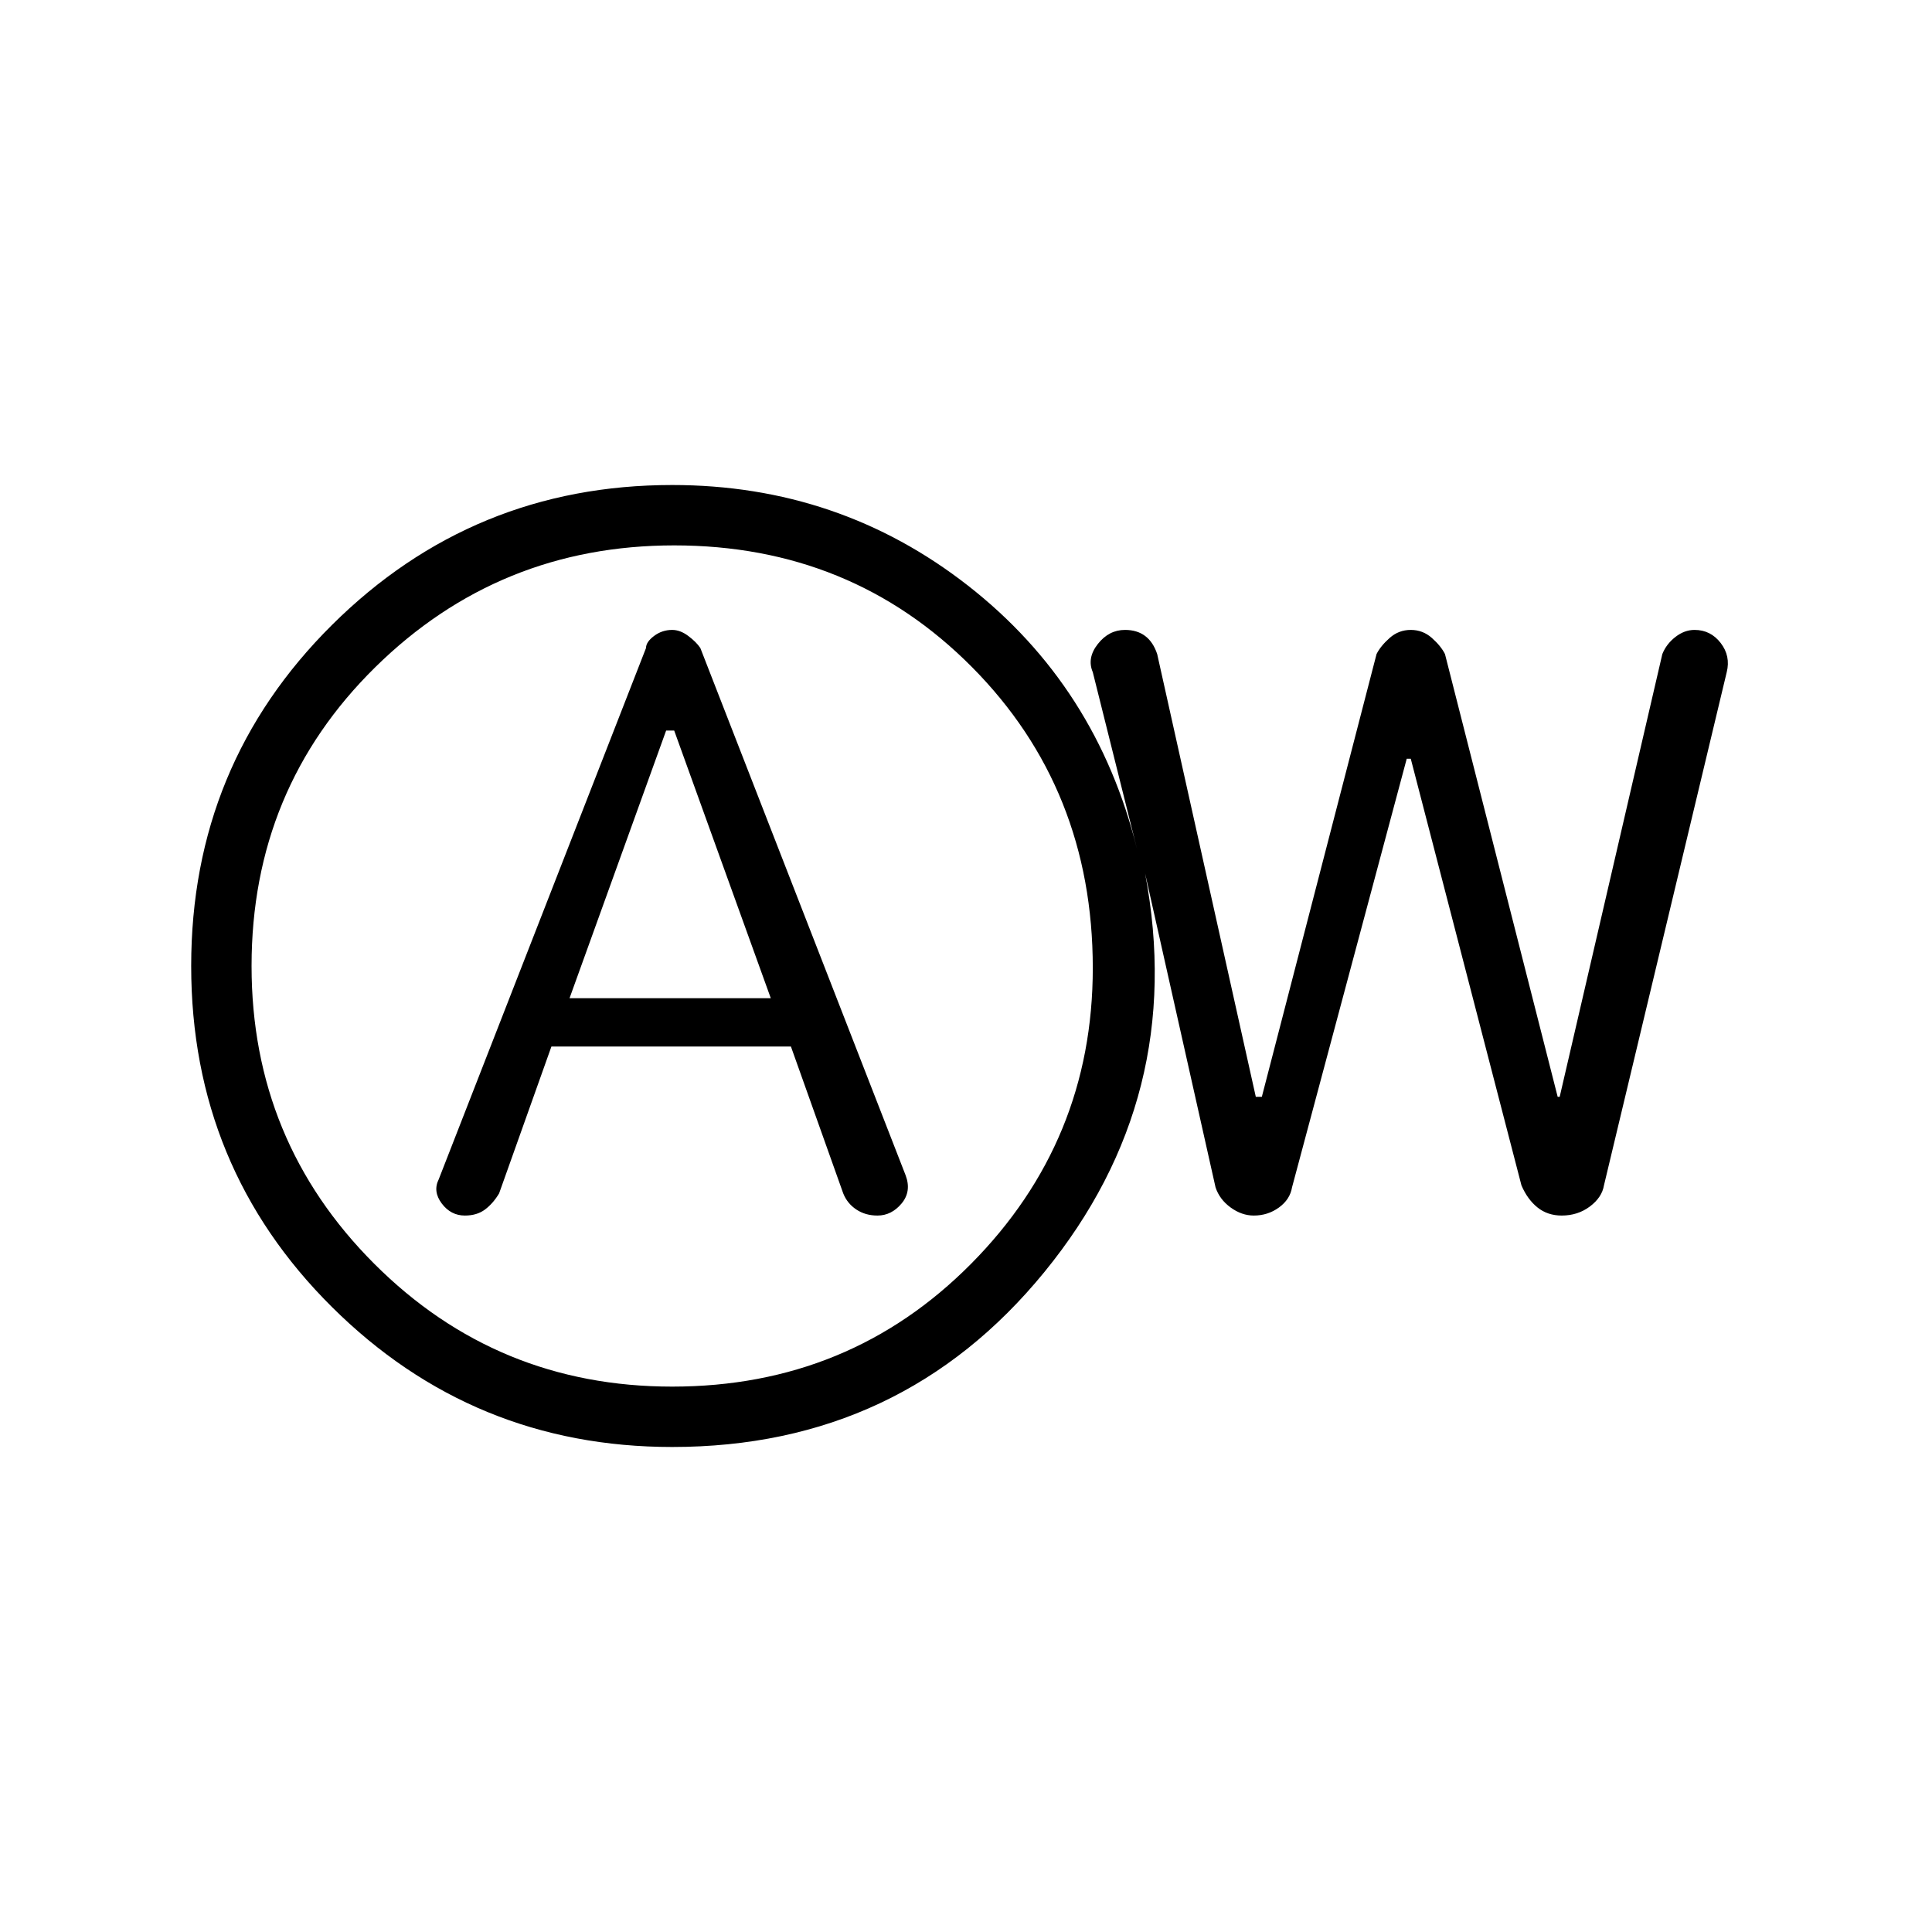 <svg xmlns="http://www.w3.org/2000/svg" height="48" width="48"><path d="M11.55 30.2Q11.85 30.2 12.05 30.05Q12.25 29.9 12.4 29.65L13.7 26H19.65L20.95 29.65Q21.05 29.9 21.275 30.05Q21.5 30.2 21.8 30.2Q22.15 30.2 22.4 29.9Q22.65 29.6 22.5 29.2L17.4 16.1Q17.3 15.95 17.1 15.8Q16.9 15.65 16.7 15.65Q16.45 15.65 16.25 15.8Q16.05 15.95 16.05 16.1L10.9 29.3Q10.75 29.6 10.975 29.9Q11.2 30.2 11.55 30.2ZM14.15 24.8 16.55 18.15H16.75L19.15 24.8ZM16.7 35.95Q11.75 35.95 8.25 32.475Q4.75 29 4.75 24Q4.75 19 8.25 15.525Q11.75 12.05 16.7 12.05Q20.85 12.05 24.05 14.55Q27.25 17.05 28.25 21.1L27.15 16.7Q27 16.35 27.275 16Q27.55 15.65 27.95 15.65Q28.25 15.65 28.45 15.8Q28.65 15.95 28.75 16.25L31.2 27.25H31.35L34.2 16.25Q34.3 16.05 34.525 15.85Q34.75 15.65 35.05 15.65Q35.35 15.65 35.575 15.85Q35.8 16.05 35.9 16.25L38.7 27.25H38.75L41.3 16.25Q41.4 16 41.625 15.825Q41.85 15.65 42.1 15.65Q42.5 15.65 42.75 15.975Q43 16.3 42.9 16.7L39.85 29.45Q39.8 29.75 39.5 29.975Q39.2 30.2 38.8 30.2Q38.45 30.2 38.2 30Q37.95 29.8 37.8 29.45L35.05 18.85H34.95L32.1 29.5Q32.05 29.8 31.775 30Q31.5 30.2 31.15 30.2Q30.85 30.2 30.575 30Q30.3 29.8 30.2 29.5L28.45 21.7Q29.5 27.25 25.95 31.6Q22.4 35.95 16.7 35.95ZM16.7 34.45Q21.1 34.45 24.125 31.4Q27.15 28.35 27.15 24.05Q27.15 19.6 24.15 16.575Q21.15 13.55 16.75 13.55Q12.4 13.55 9.325 16.575Q6.25 19.6 6.25 24Q6.25 28.35 9.3 31.4Q12.35 34.45 16.7 34.45ZM16.7 24Q16.7 24 16.7 24Q16.7 24 16.7 24Q16.7 24 16.7 24Q16.7 24 16.7 24Q16.7 24 16.7 24Q16.7 24 16.7 24Q16.7 24 16.7 24Q16.7 24 16.7 24Z"/></svg>